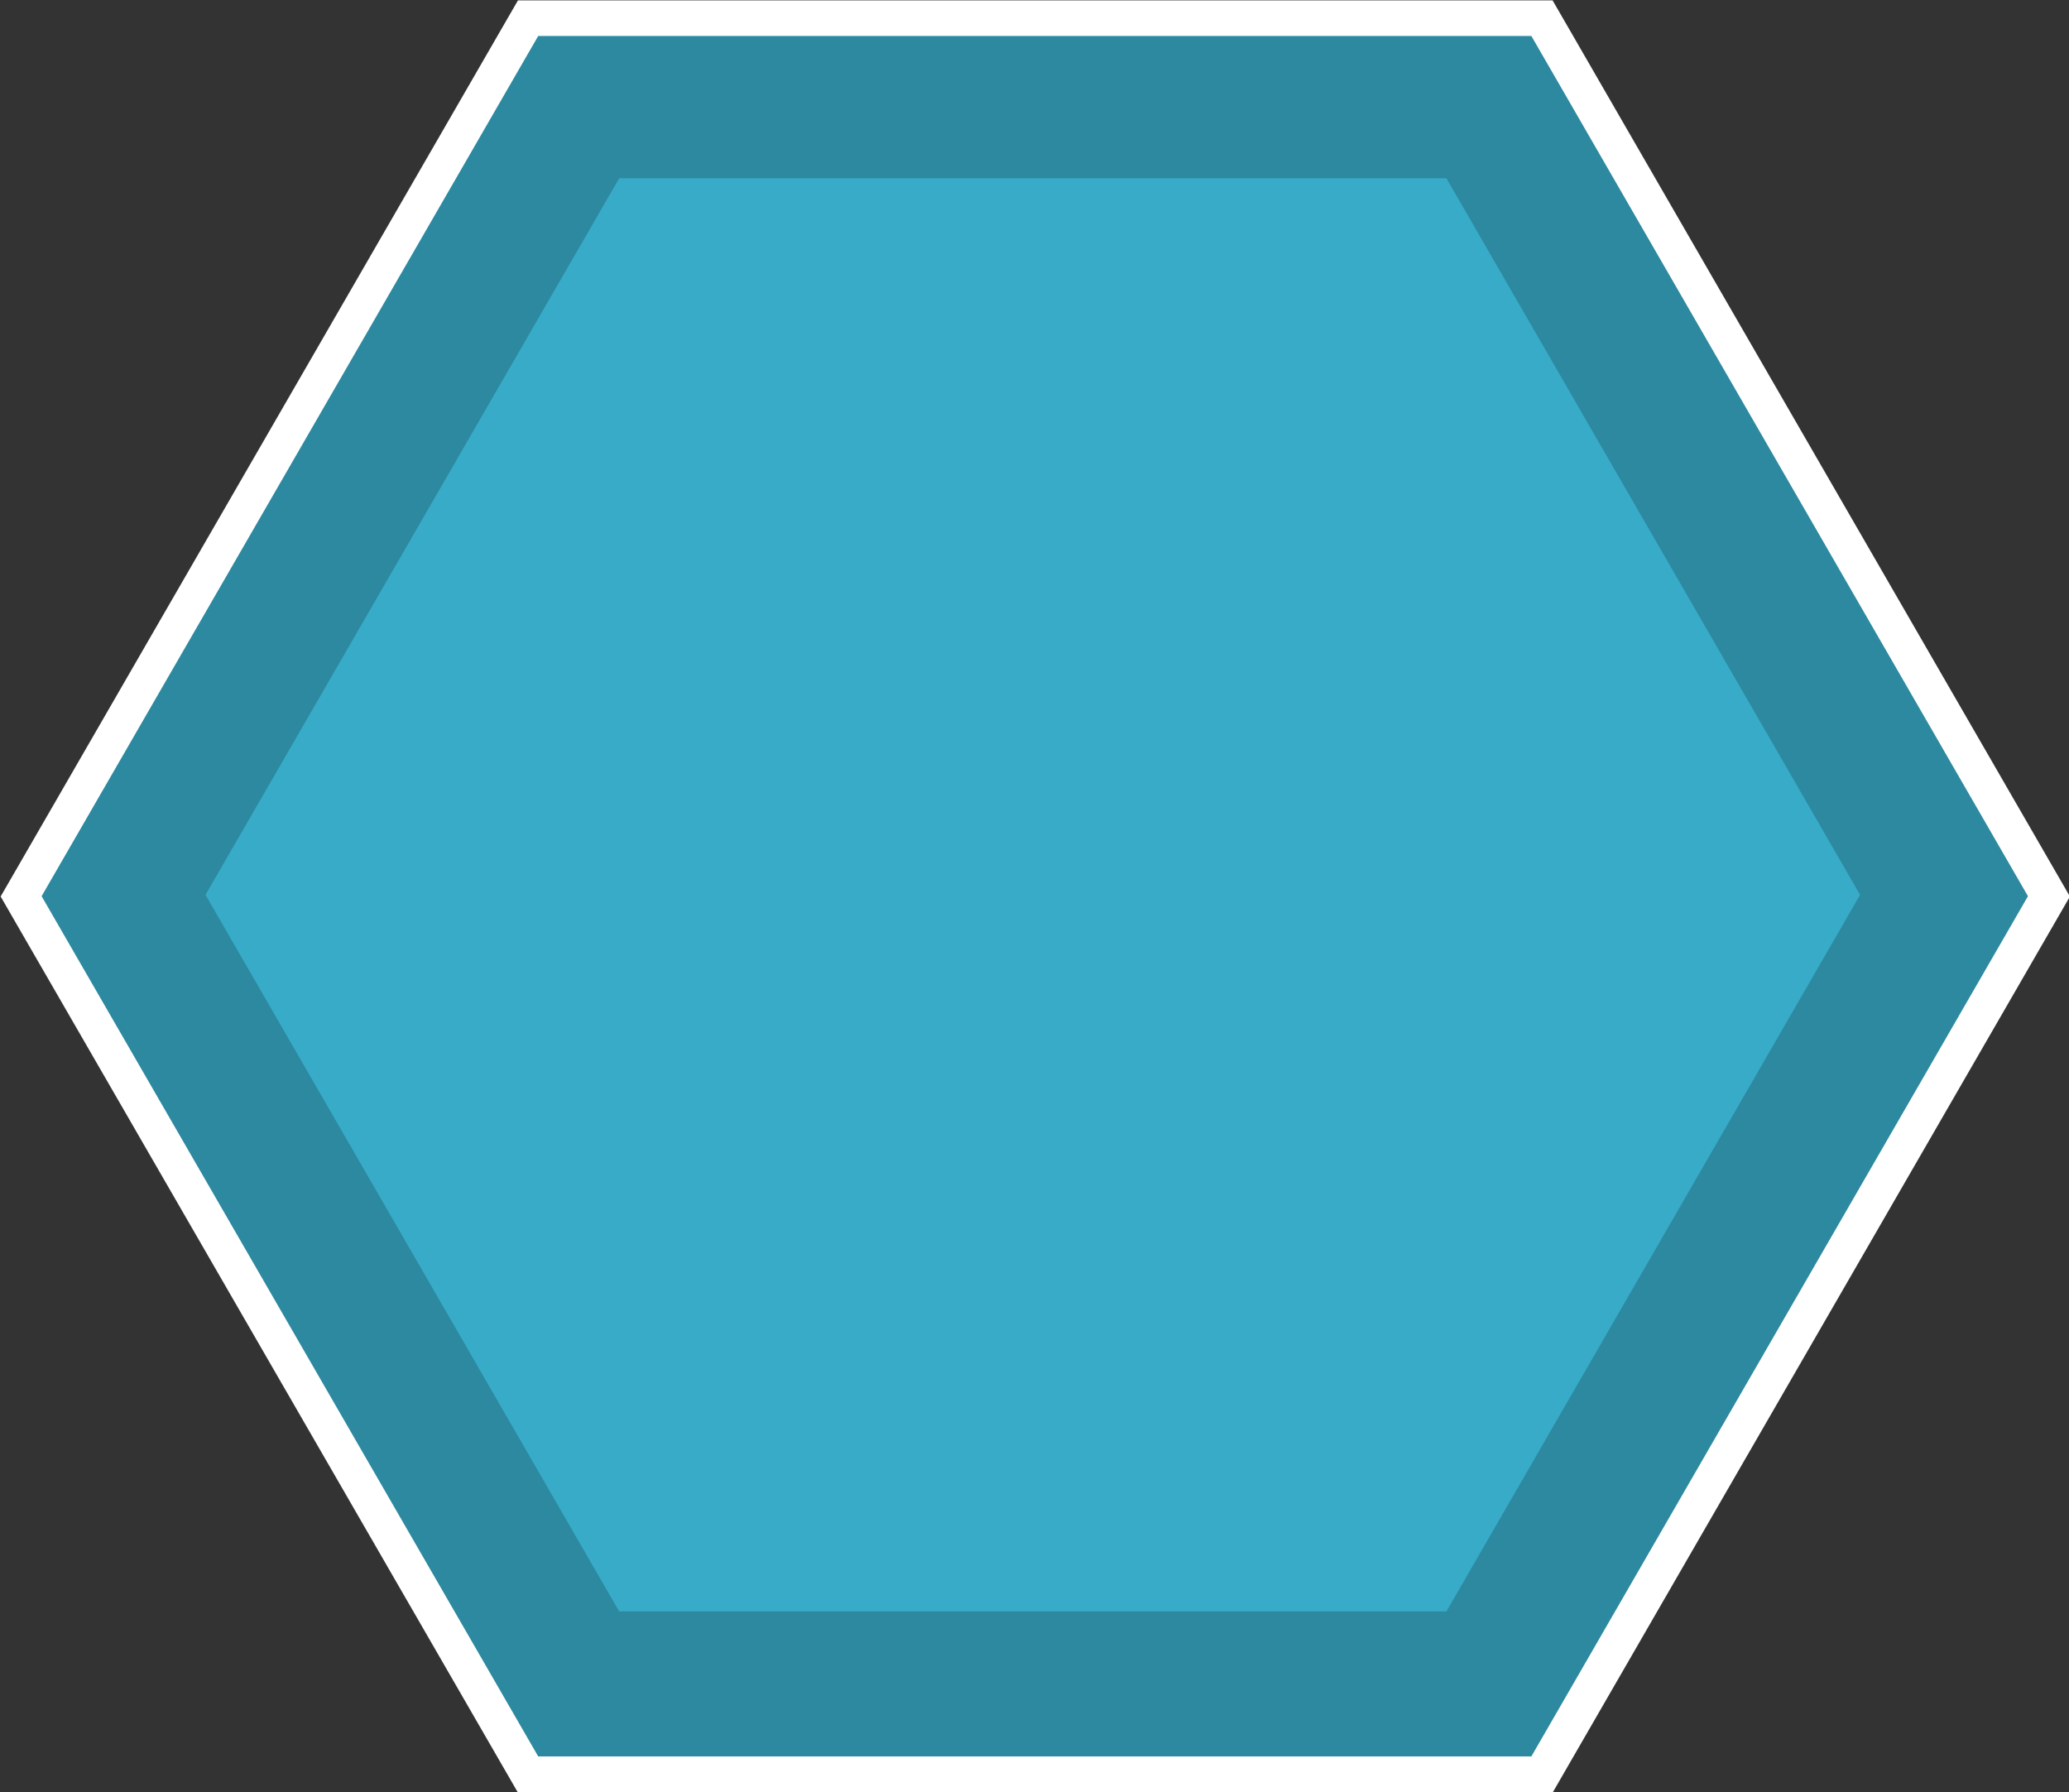 <?xml version="1.0" encoding="UTF-8" standalone="no"?>
<!-- Created with Inkscape (http://www.inkscape.org/) -->

<svg
   width="50mm"
   height="43.301mm"
   viewBox="0 0 50 43.301"
   version="1.1"
   id="svg4638"
   inkscape:version="1.2 (1:1.2.1+202207142221+cd75a1ee6d)"
   sodipodi:docname="hex_blue.svg"
   inkscape:export-filename="hexagonz.png"
   inkscape:export-xdpi="31.75"
   inkscape:export-ydpi="31.75"
   xmlns:inkscape="http://www.inkscape.org/namespaces/inkscape"
   xmlns:sodipodi="http://sodipodi.sourceforge.net/DTD/sodipodi-0.dtd"
   xmlns="http://www.w3.org/2000/svg"
   xmlns:svg="http://www.w3.org/2000/svg">
  <rect x="0" y="0" width="50" height="43.301" fill="#333333" stroke="none"/>
  <sodipodi:namedview
     id="namedview4640"
     pagecolor="#505050"
     bordercolor="#eeeeee"
     borderopacity="1"
     inkscape:showpageshadow="0"
     inkscape:pageopacity="0"
     inkscape:pagecheckerboard="0"
     inkscape:deskcolor="#505050"
     inkscape:document-units="mm"
     showgrid="false"
     inkscape:zoom="1.787051"
     inkscape:cx="30.21738"
     inkscape:cy="148.28899"
     inkscape:window-width="2560"
     inkscape:window-height="1362"
     inkscape:window-x="1920"
     inkscape:window-y="0"
     inkscape:window-maximized="1"
     inkscape:current-layer="layer1" />
  <defs
     id="defs4635" />
  <g
     inkscape:label="Ebene 1"
     inkscape:groupmode="layer"
     id="layer1"
     transform="translate(-153.313,-16.504)">
    <path
       sodipodi:type="star"
       style="fill:#ffffff;stroke:none;stroke-width:4;stroke-dasharray:none;stroke-opacity:1"
       id="path7343-0"
       inkscape:flatsided="true"
       sodipodi:sides="6"
       sodipodi:cx="142.8501"
       sodipodi:cy="93.7649"
       sodipodi:r1="25.053473"
       sodipodi:r2="21.696945"
       sodipodi:arg1="1.0471976"
       sodipodi:arg2="1.5707963"
       inkscape:rounded="0"
       inkscape:randomized="0"
       d="m 155.377,115.462 -25.053,0 -12.527,-21.697 12.527,-21.697 25.053,1e-6 12.527,21.697 z"
       inkscape:transform-center-x="1.9543559e-06"
       inkscape:transform-center-y="-1.794783e-06"
       transform="matrix(0.998,0,0,0.998,35.767,-55.411)" />
    <path
       sodipodi:type="star"
       style="fill:#2c89a0;stroke:none;stroke-width:4;stroke-dasharray:none;stroke-opacity:1"
       id="path7343-1-2"
       inkscape:flatsided="true"
       sodipodi:sides="6"
       sodipodi:cx="142.8501"
       sodipodi:cy="93.7649"
       sodipodi:r1="25.053473"
       sodipodi:r2="21.696945"
       sodipodi:arg1="1.0471976"
       sodipodi:arg2="1.5707963"
       inkscape:rounded="0"
       inkscape:randomized="0"
       d="m 155.377,115.462 -25.053,0 -12.527,-21.697 12.527,-21.697 25.053,1e-6 12.527,21.697 z"
       inkscape:transform-center-x="1.3507089e-06"
       inkscape:transform-center-y="-1.7508561e-06"
       transform="matrix(0.958,0,0,0.958,41.469,-51.668)" />
    <path
       sodipodi:type="star"
       style="fill:#37abc8;stroke:none;stroke-width:4;stroke-dasharray:none;stroke-opacity:1"
       id="path7343-8-3"
       inkscape:flatsided="true"
       sodipodi:sides="6"
       sodipodi:cx="142.8501"
       sodipodi:cy="93.7649"
       sodipodi:r1="25.053473"
       sodipodi:r2="21.696945"
       sodipodi:arg1="1.0471976"
       sodipodi:arg2="1.5707963"
       inkscape:rounded="0"
       inkscape:randomized="0"
       d="m 155.377,115.462 -25.053,0 -12.527,-21.697 12.527,-21.697 25.053,1e-6 12.527,21.697 z"
       inkscape:transform-center-x="2.8031808e-06"
       inkscape:transform-center-y="-2.0393611e-06"
       transform="matrix(0.798,0,0,0.798,64.277,-36.698)" />
  </g>
</svg>
